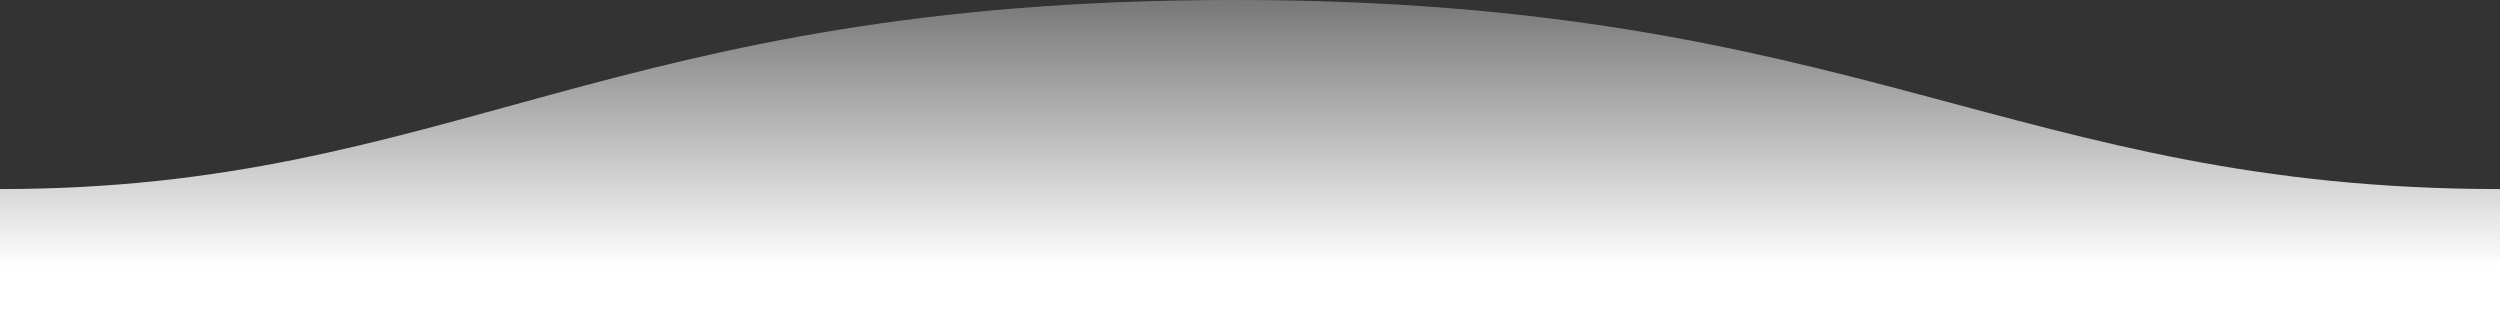 <?xml version="1.0" encoding="utf-8"?>
<!-- Generator: Adobe Illustrator 16.0.0, SVG Export Plug-In . SVG Version: 6.00 Build 0)  -->
<!DOCTYPE svg PUBLIC "-//W3C//DTD SVG 1.1//EN" "http://www.w3.org/Graphics/SVG/1.1/DTD/svg11.dtd">
<svg version="1.1" id="Layer_1" xmlns="http://www.w3.org/2000/svg" xmlns:xlink="http://www.w3.org/1999/xlink" x="0px" y="0px"
	 width="1600px" height="198px" viewBox="0 0 1600 198" enable-background="new 0 0 1600 198" xml:space="preserve">
<rect x="0" y="0" width="1600" height="198" fill="#333333" stroke="none"/>
<linearGradient id="SVGID_1_" gradientUnits="userSpaceOnUse" x1="990.129" y1="3.137" x2="990.129" y2="4.247" gradientTransform="matrix(-1600 0 0 198 1585005.5 -642.945)">
	<stop  offset="0" style="stop-color:#FFFFFF;stop-opacity:0.25"/>
	<stop  offset="0.877" style="stop-color:#FFFFFF"/>
</linearGradient>
<path fill="url(#SVGID_1_)" d="M1599.995,121C1289,121,1190.102-0.25,789,0C389,0,289,121,0,121v77h1600
	C1600,198,1599.995,150,1599.995,121z"/>
</svg>
